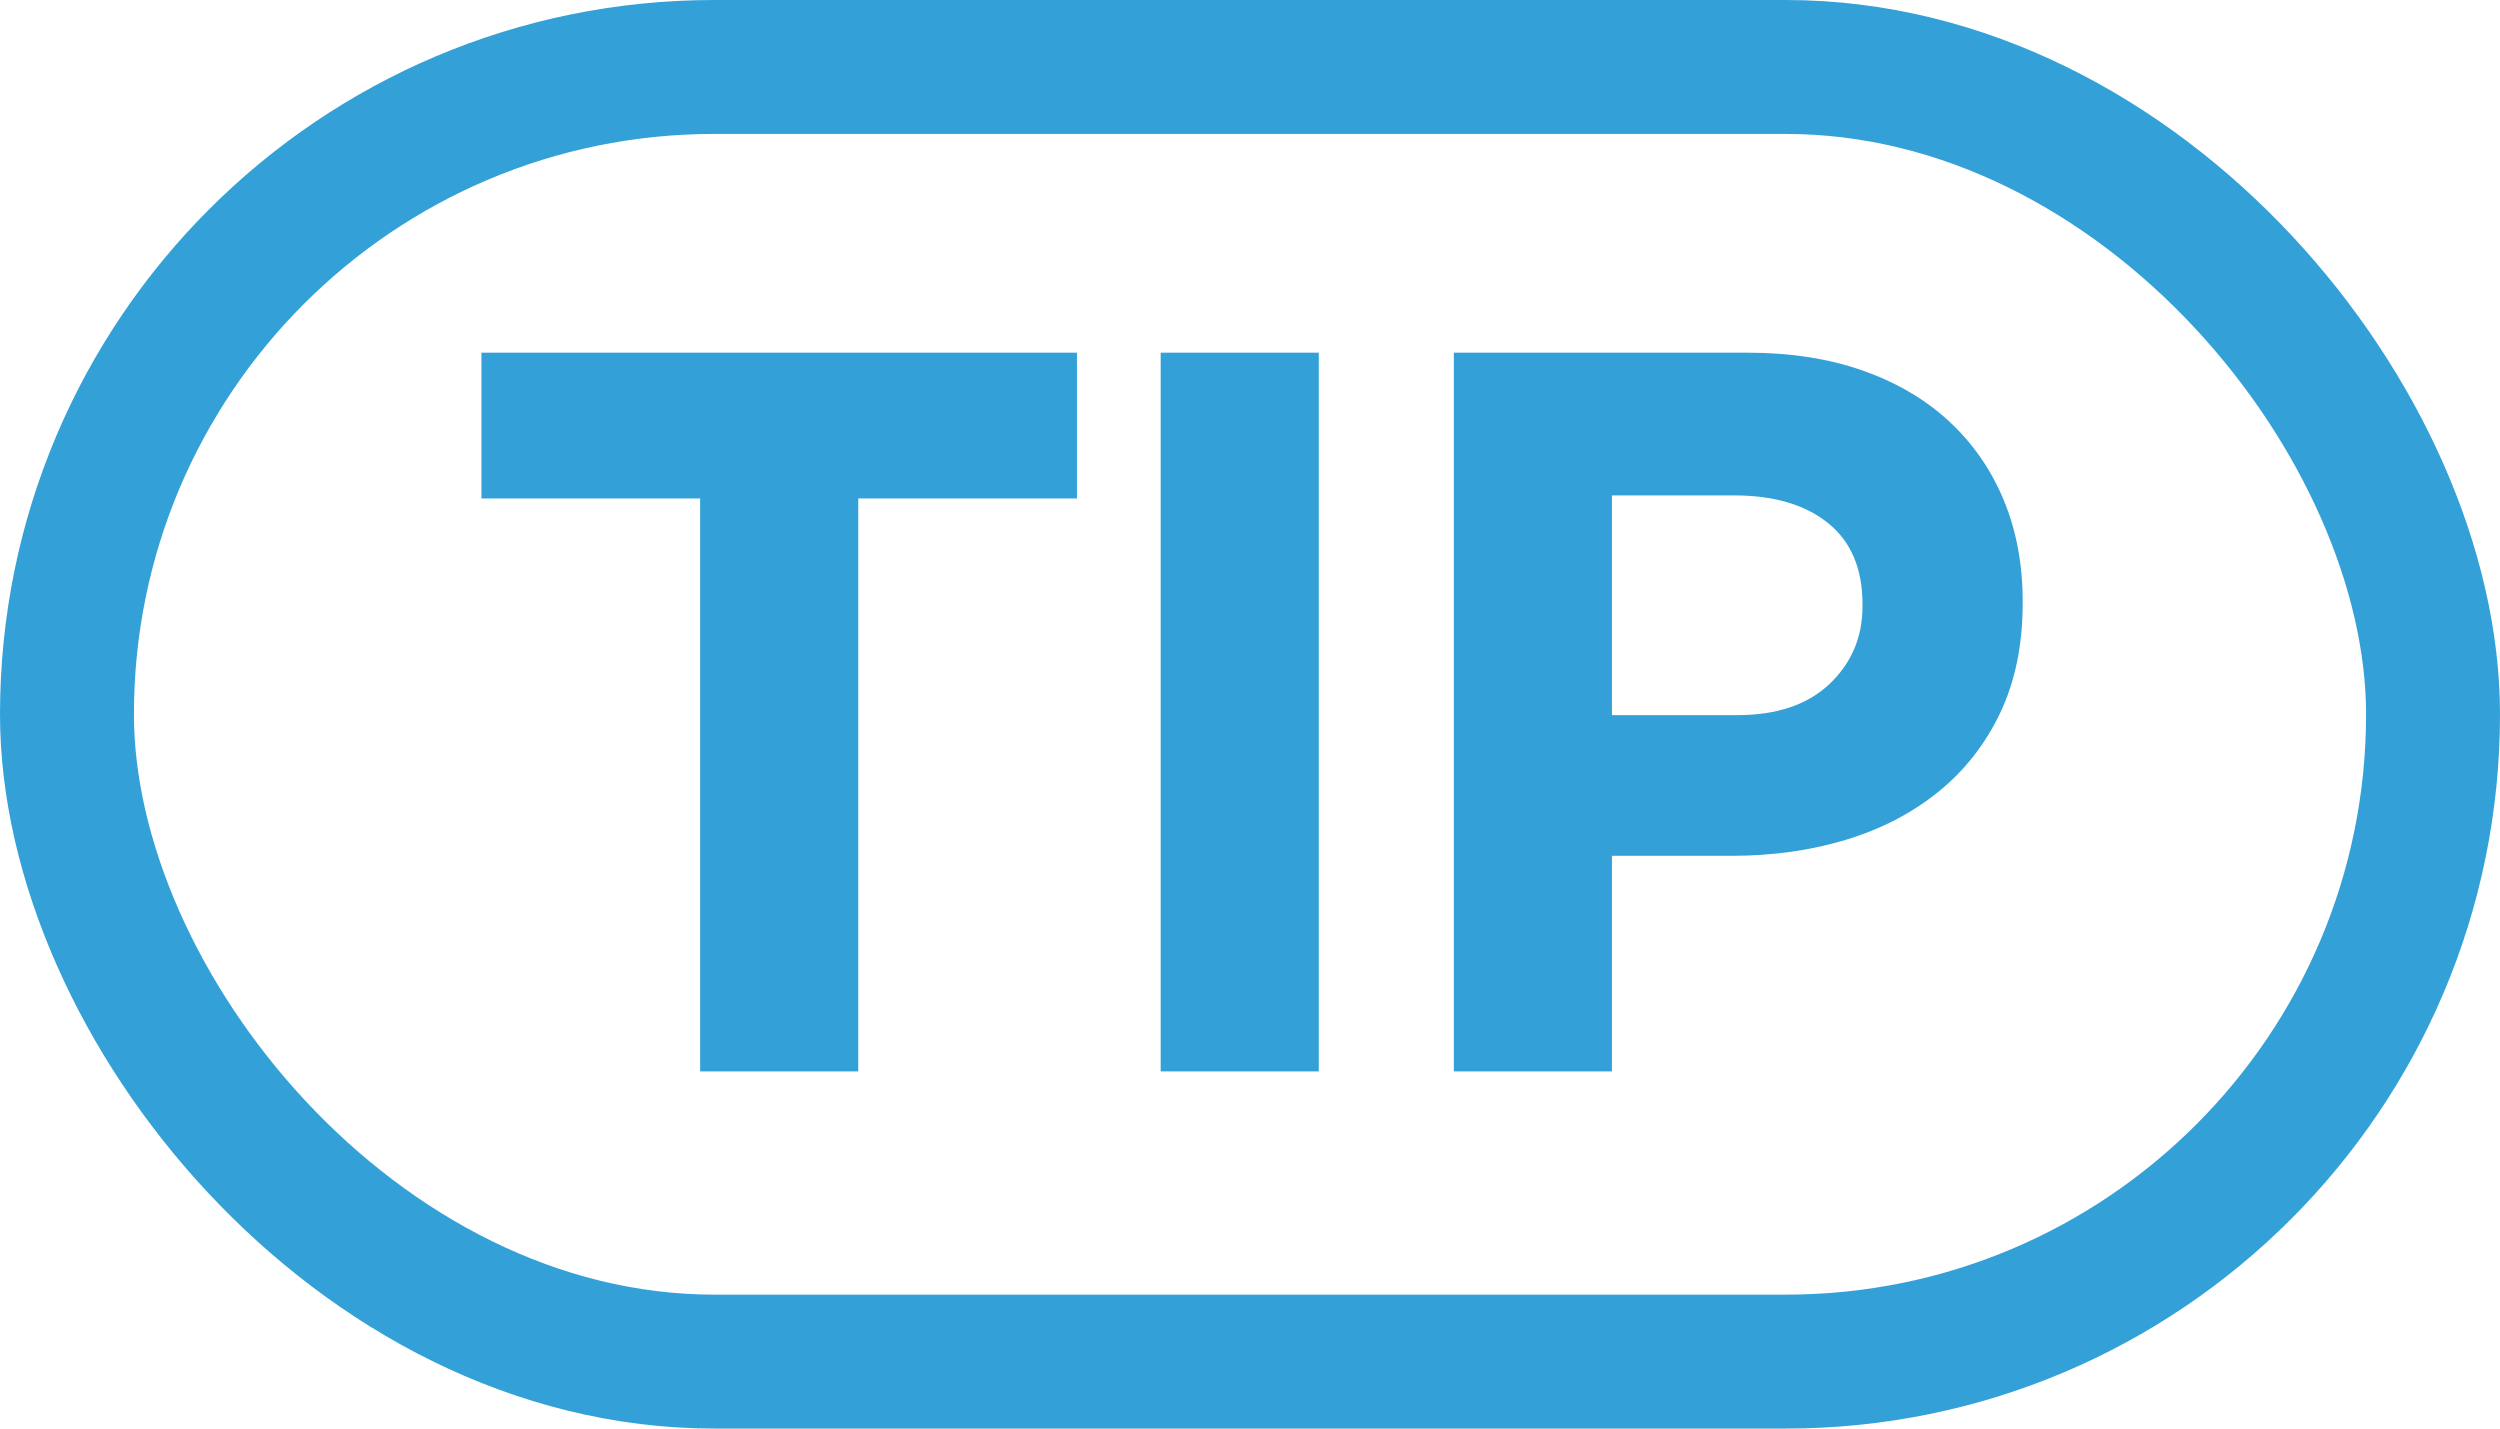 <?xml version="1.0" encoding="UTF-8" standalone="no"?>
<svg width="56px" height="32px" viewBox="0 0 56 32" version="1.1" xmlns="http://www.w3.org/2000/svg" xmlns:xlink="http://www.w3.org/1999/xlink">
    <!-- Generator: Sketch 50.2 (55047) - http://www.bohemiancoding.com/sketch -->
    <title>graphic_56px_badge_tip</title>
    <desc>Created with Sketch.</desc>
    <defs></defs>
    <g id="New-GUI" stroke="none" stroke-width="1" fill="none" fill-rule="evenodd">
        <g id="##Element/Badge/TIP">
            <rect id="Rectangle-18" stroke="#33A1D8" stroke-width="3" x="1.5" y="1.5" width="53" height="29" rx="14.5"></rect>
            <path d="M15.683,11.166 L10.784,11.166 L10.784,7.9 L24.124,7.9 L24.124,11.166 L19.225,11.166 L19.225,24 L15.683,24 L15.683,11.166 Z M25.999,7.9 L29.541,7.9 L29.541,24 L25.999,24 L25.999,7.9 Z M38.914,16.019 C39.803,16.019 40.493,15.785 40.984,15.318 C41.475,14.85 41.72,14.271 41.72,13.581 L41.72,13.535 C41.72,12.738 41.463,12.132 40.95,11.718 C40.436,11.304 39.734,11.097 38.845,11.097 L36.108,11.097 L36.108,16.019 L38.914,16.019 Z M32.566,7.9 L39.144,7.9 C40.11,7.9 40.972,8.034 41.731,8.303 C42.491,8.571 43.134,8.95 43.663,9.441 C44.193,9.932 44.599,10.518 44.883,11.2 C45.166,11.883 45.308,12.638 45.308,13.466 L45.308,13.512 C45.308,14.447 45.139,15.268 44.802,15.973 C44.465,16.678 44.001,17.269 43.41,17.744 C42.82,18.219 42.13,18.576 41.34,18.814 C40.551,19.051 39.704,19.17 38.799,19.17 L36.108,19.17 L36.108,24 L32.566,24 L32.566,7.9 Z" id="TIP" fill="#33A1D8"></path>
        </g>
    </g>
</svg>